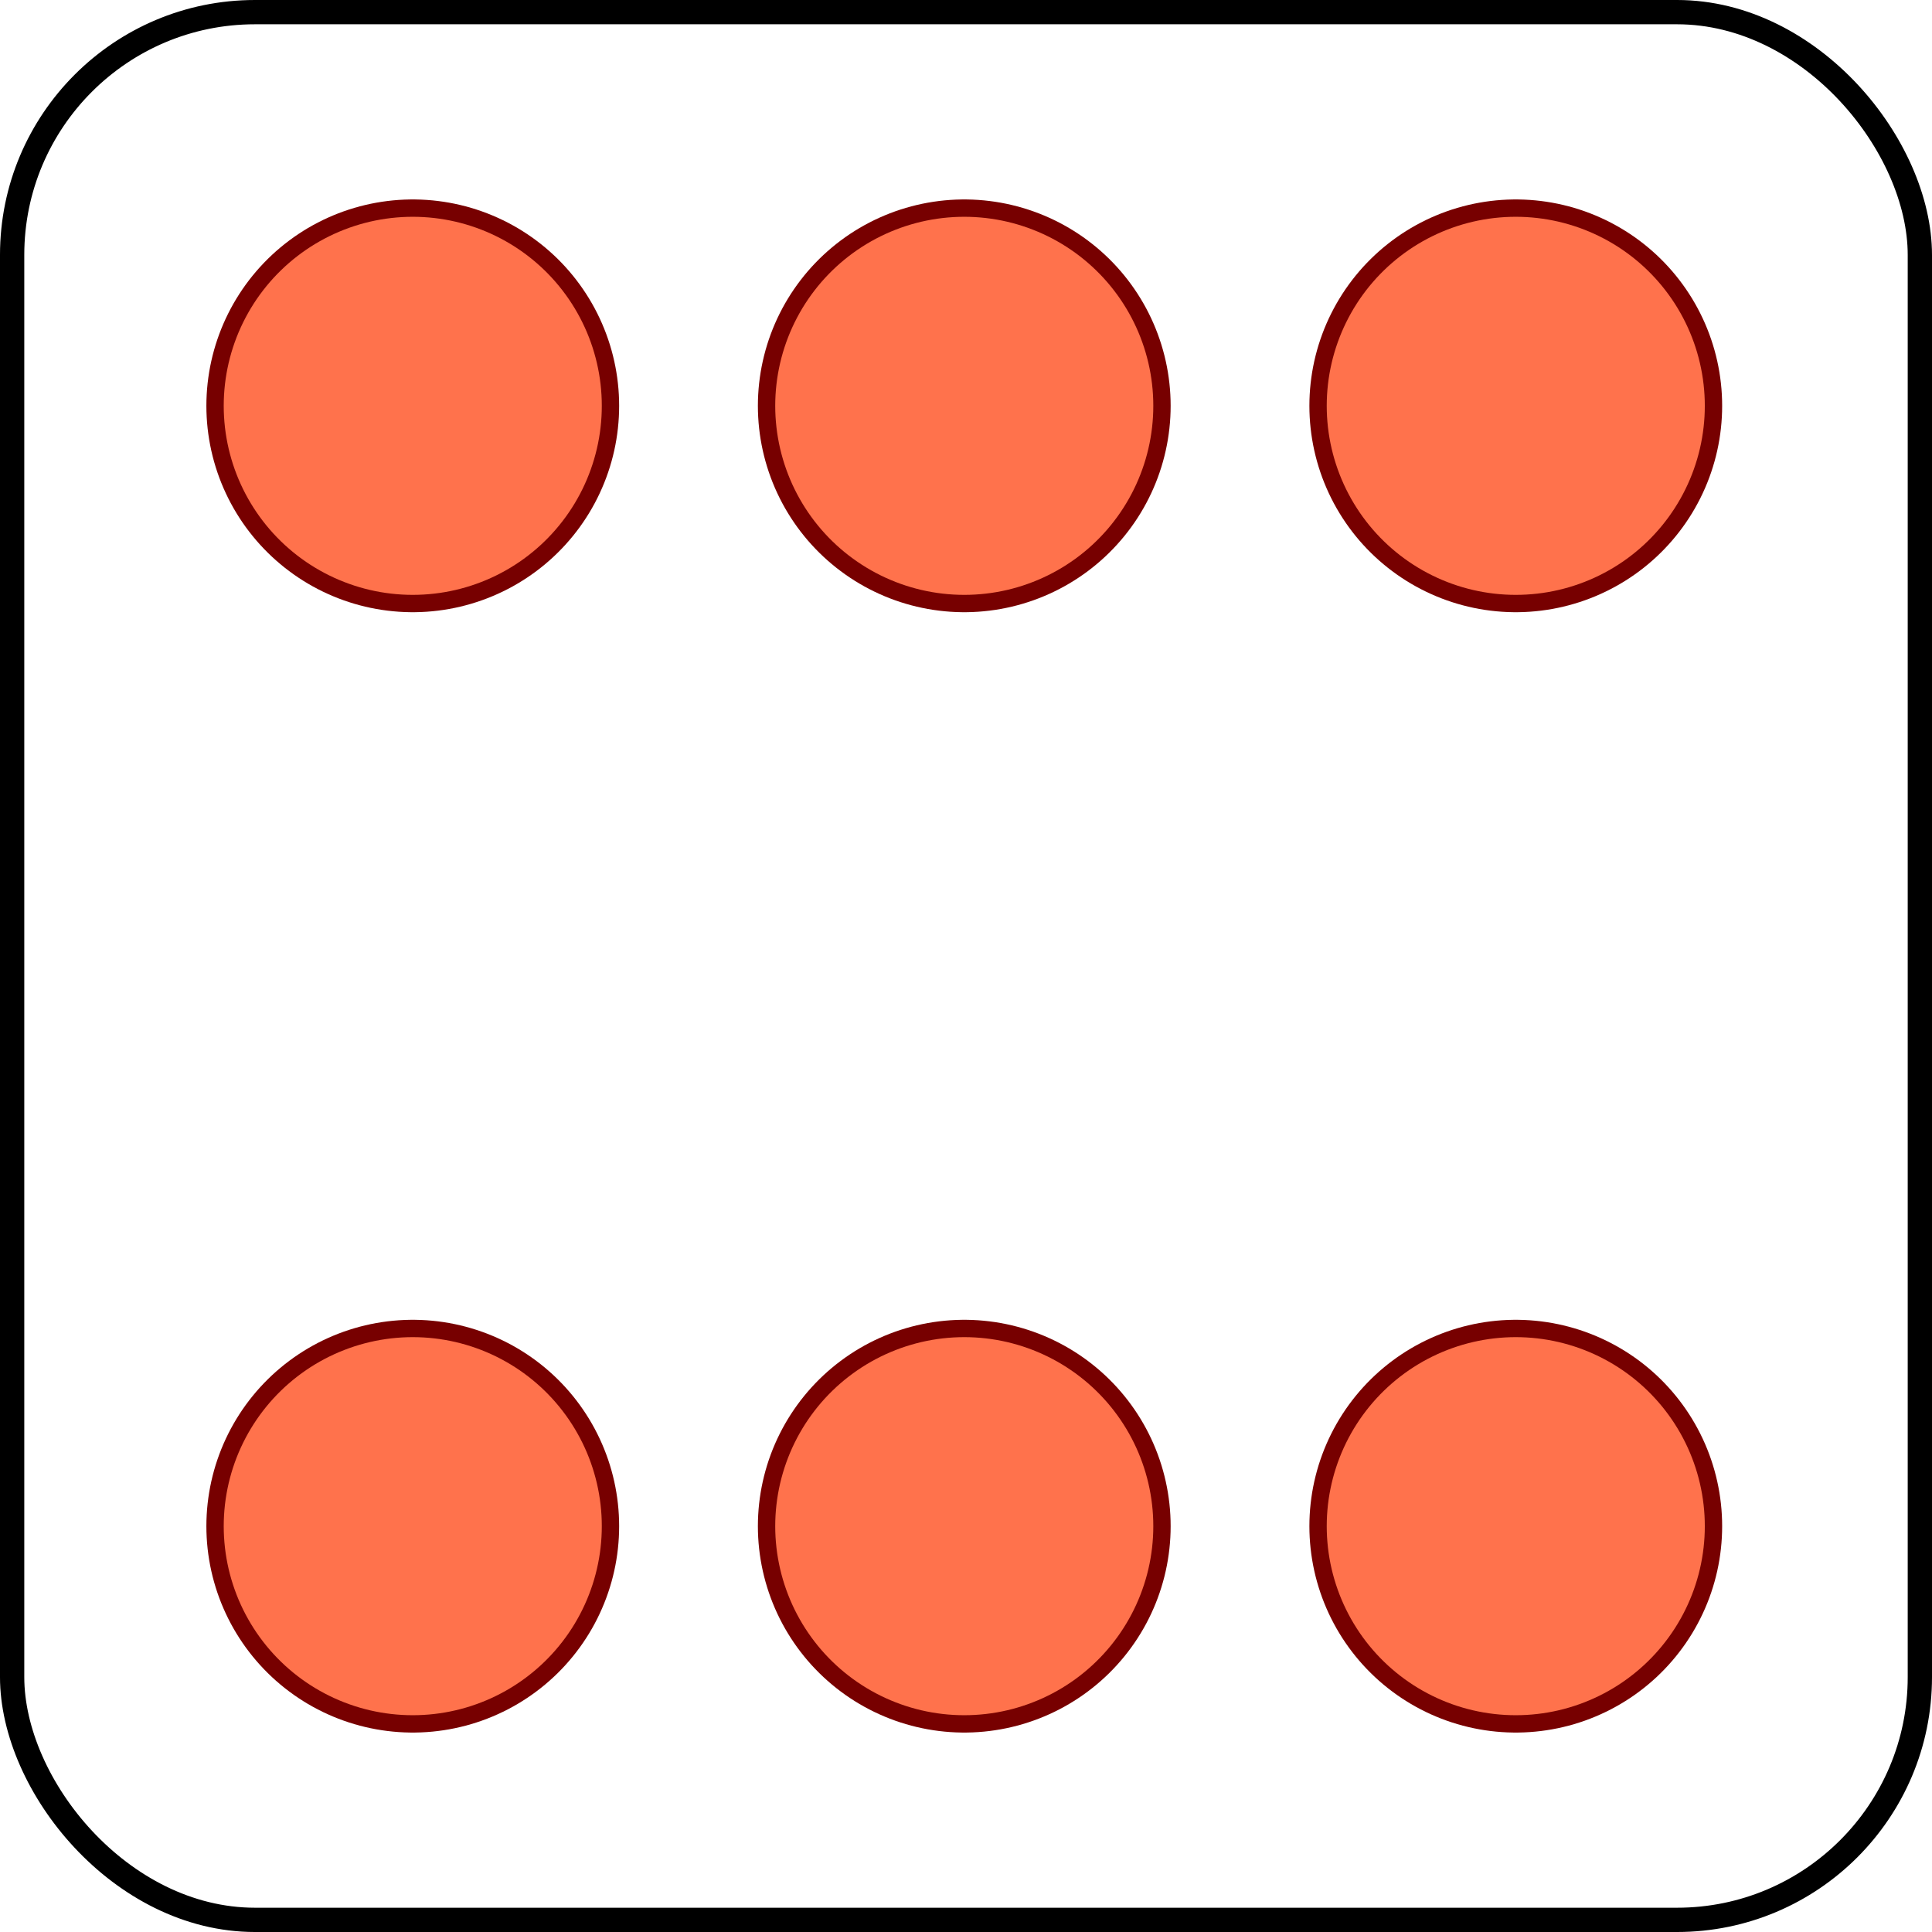 <?xml version="1.0" encoding="utf-8"?>
<svg xmlns="http://www.w3.org/2000/svg" width="557" height="557"> 
<rect x="3.5" y="3.5" width="550" height="550" rx="70" fill="none" stroke="#000" stroke-width="7"/>
<g style="stroke:#700;stroke-width:119;stroke-linecap:round;stroke-dasharray:0,159">
<path d="M437,117H0M437,440H0"/>
<path d="M437,117H0M437,440H0" stroke="#FF724C" stroke-width="109"/>
</g></svg>
